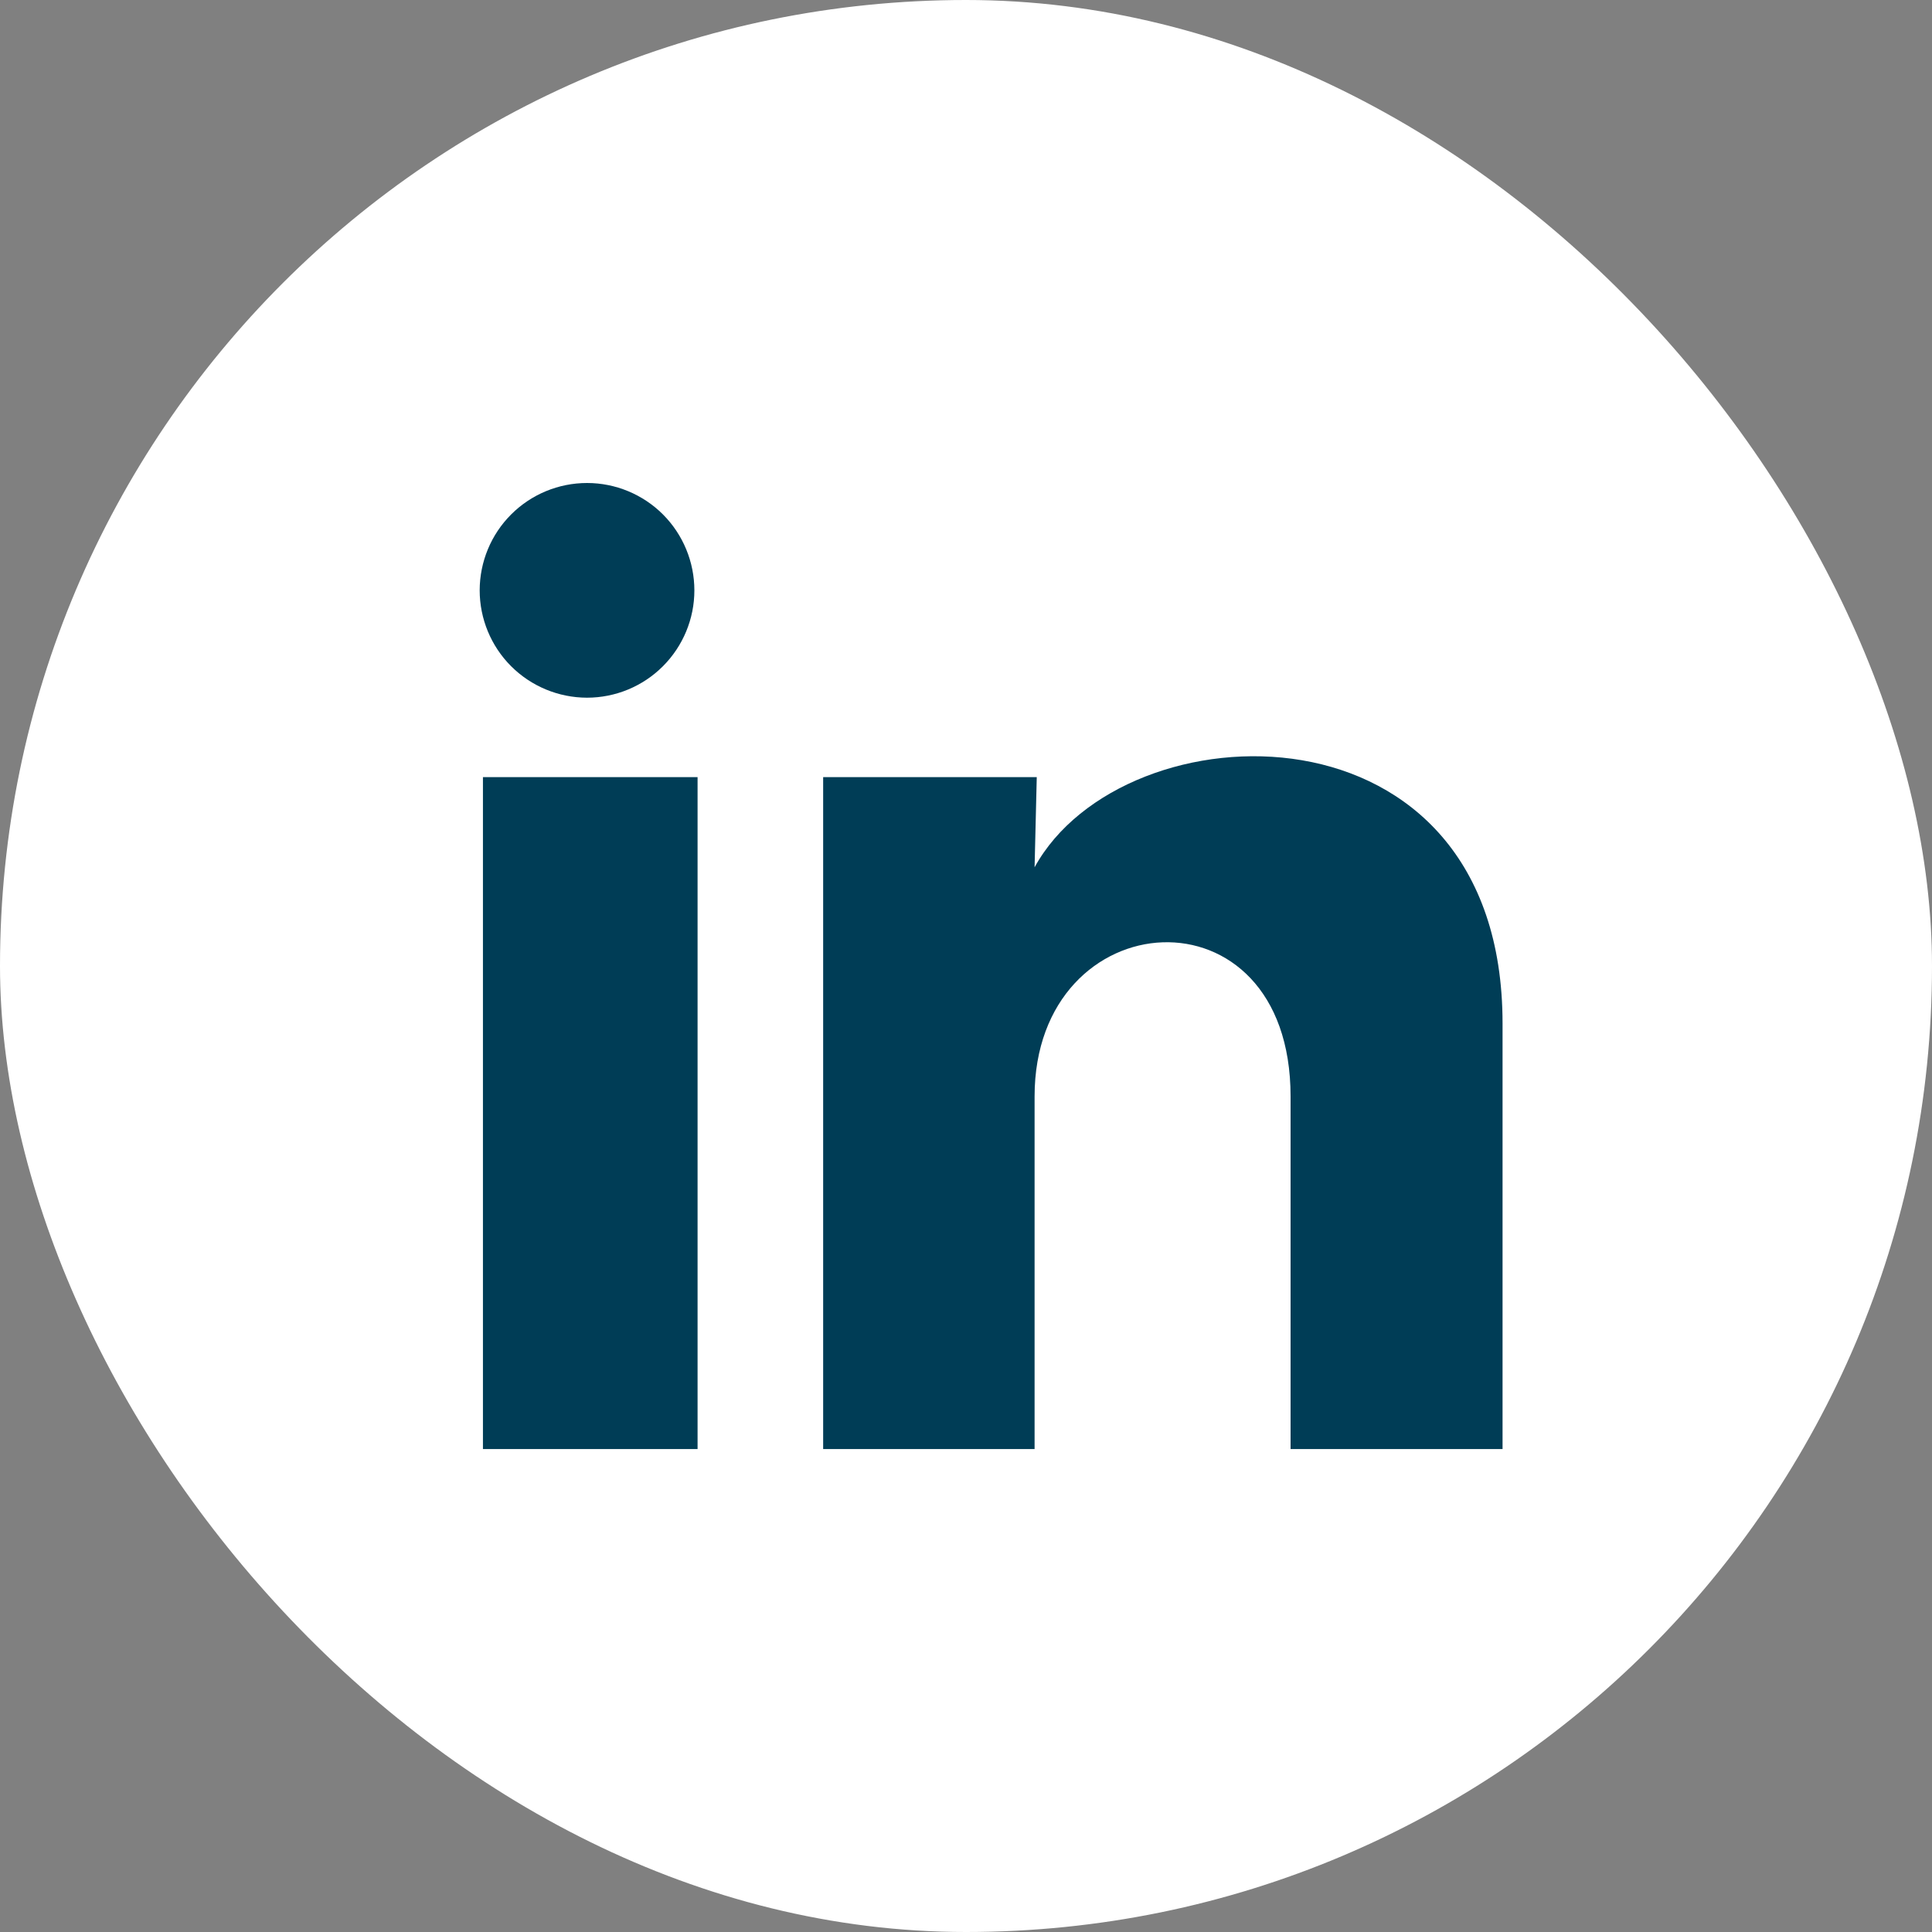<svg width="32" height="32" viewBox="0 0 32 32" fill="none" xmlns="http://www.w3.org/2000/svg">
<rect x="0" y="0" width="32" height="32" fill="#808080" stroke="none"/>
<rect width="32" height="32" rx="16" fill="white"/>
<g clip-path="url(#clip0_598_3605)">
<path d="M11.501 9.779C11.501 10.25 11.313 10.702 10.979 11.036C10.646 11.369 10.194 11.556 9.722 11.556C9.251 11.555 8.799 11.368 8.465 11.034C8.132 10.701 7.945 10.248 7.945 9.777C7.946 9.305 8.133 8.853 8.467 8.52C8.8 8.187 9.252 8 9.724 8C10.195 8 10.648 8.188 10.981 8.521C11.314 8.855 11.501 9.307 11.501 9.779ZM11.554 12.872H7.999V24.001H11.554V12.872ZM17.172 12.872H13.634V24.001H17.136V18.161C17.136 14.908 21.376 14.605 21.376 18.161V24.001H24.887V16.952C24.887 11.468 18.612 11.672 17.136 14.365L17.172 12.872Z" fill="#003D56"/>
</g>
<defs>
<clipPath id="clip0_598_3605">
<rect width="21.333" height="21.333" fill="white" transform="translate(5.332 5.334)"/>
</clipPath>
</defs>
</svg>
